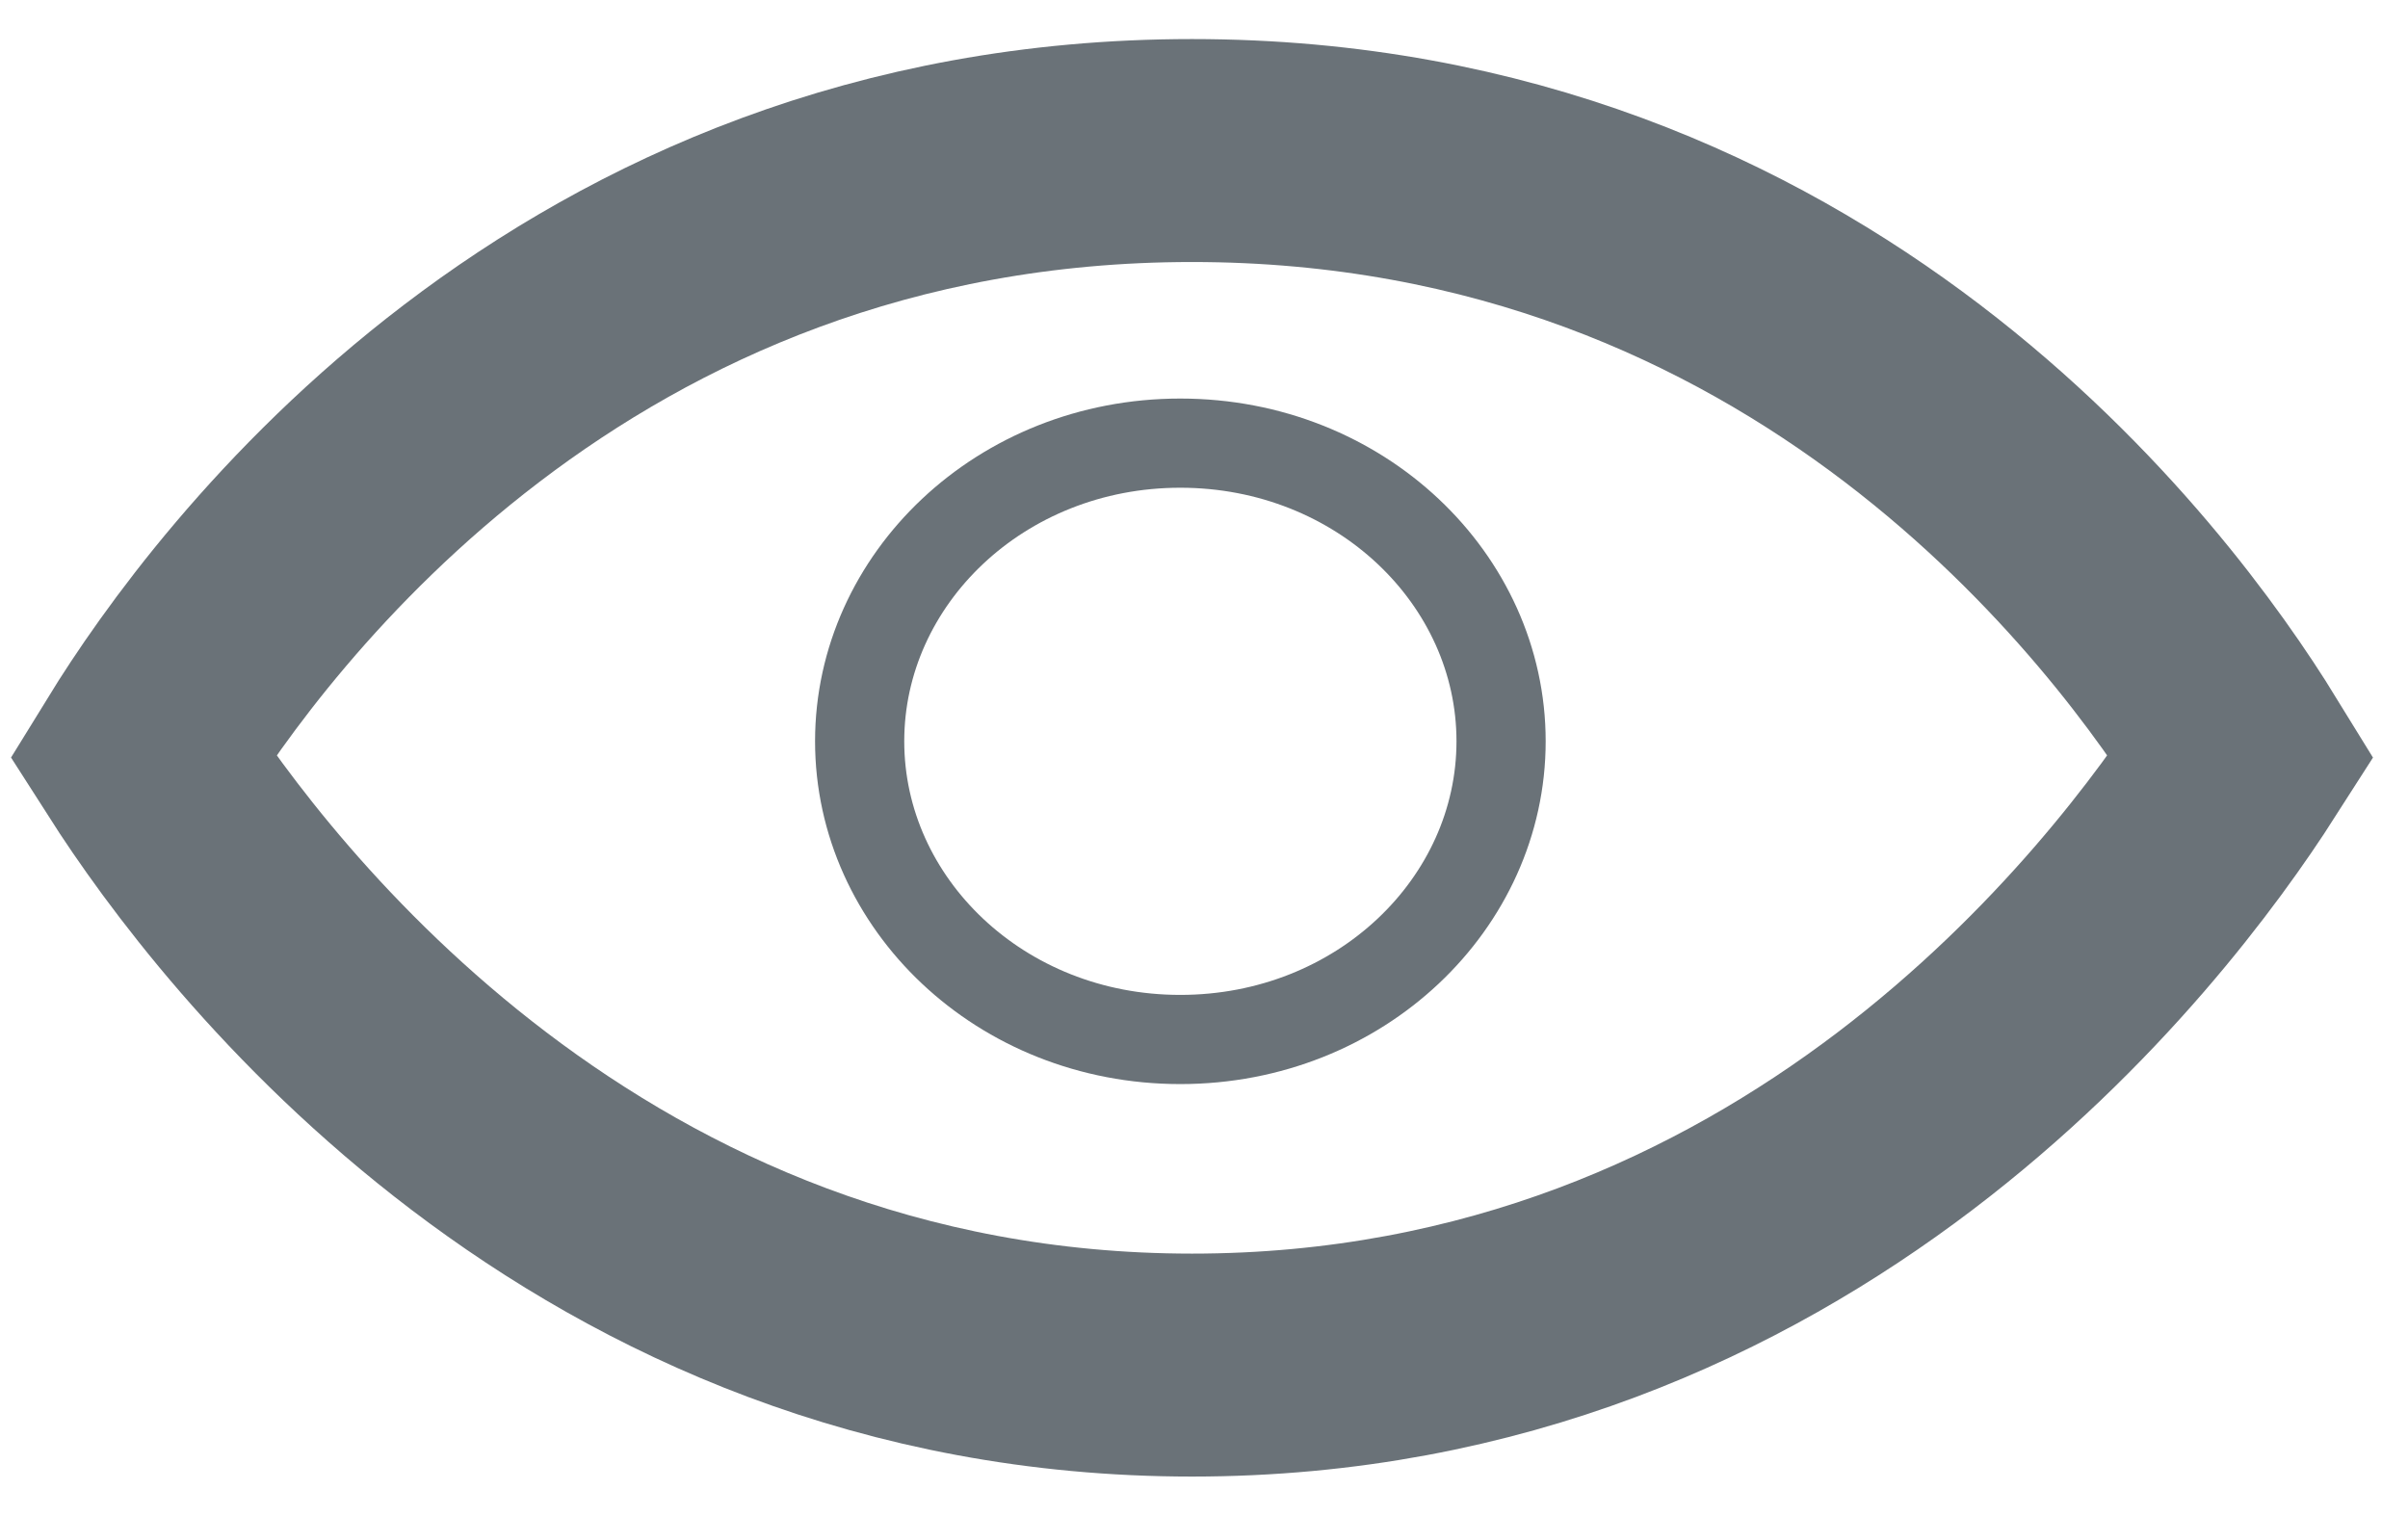 <svg width="27" height="17" viewBox="0 0 27 17" fill="none" xmlns="http://www.w3.org/2000/svg">
<path d="M13.365 1.688C20.318 1.688 24.024 6.68 25.132 8.482C23.975 10.292 20.147 15.307 13.365 15.307C6.584 15.306 2.755 10.292 1.599 8.482C2.707 6.681 6.413 1.688 13.365 1.688Z" stroke="#6A7278" stroke-width="2.5"/>
<path d="M13.234 4.969C15.251 4.969 16.831 6.495 16.831 8.312C16.831 10.13 15.251 11.656 13.234 11.656C11.218 11.656 9.639 10.13 9.639 8.312C9.639 6.495 11.218 4.969 13.234 4.969Z" stroke="#6A7278"/>
</svg>
